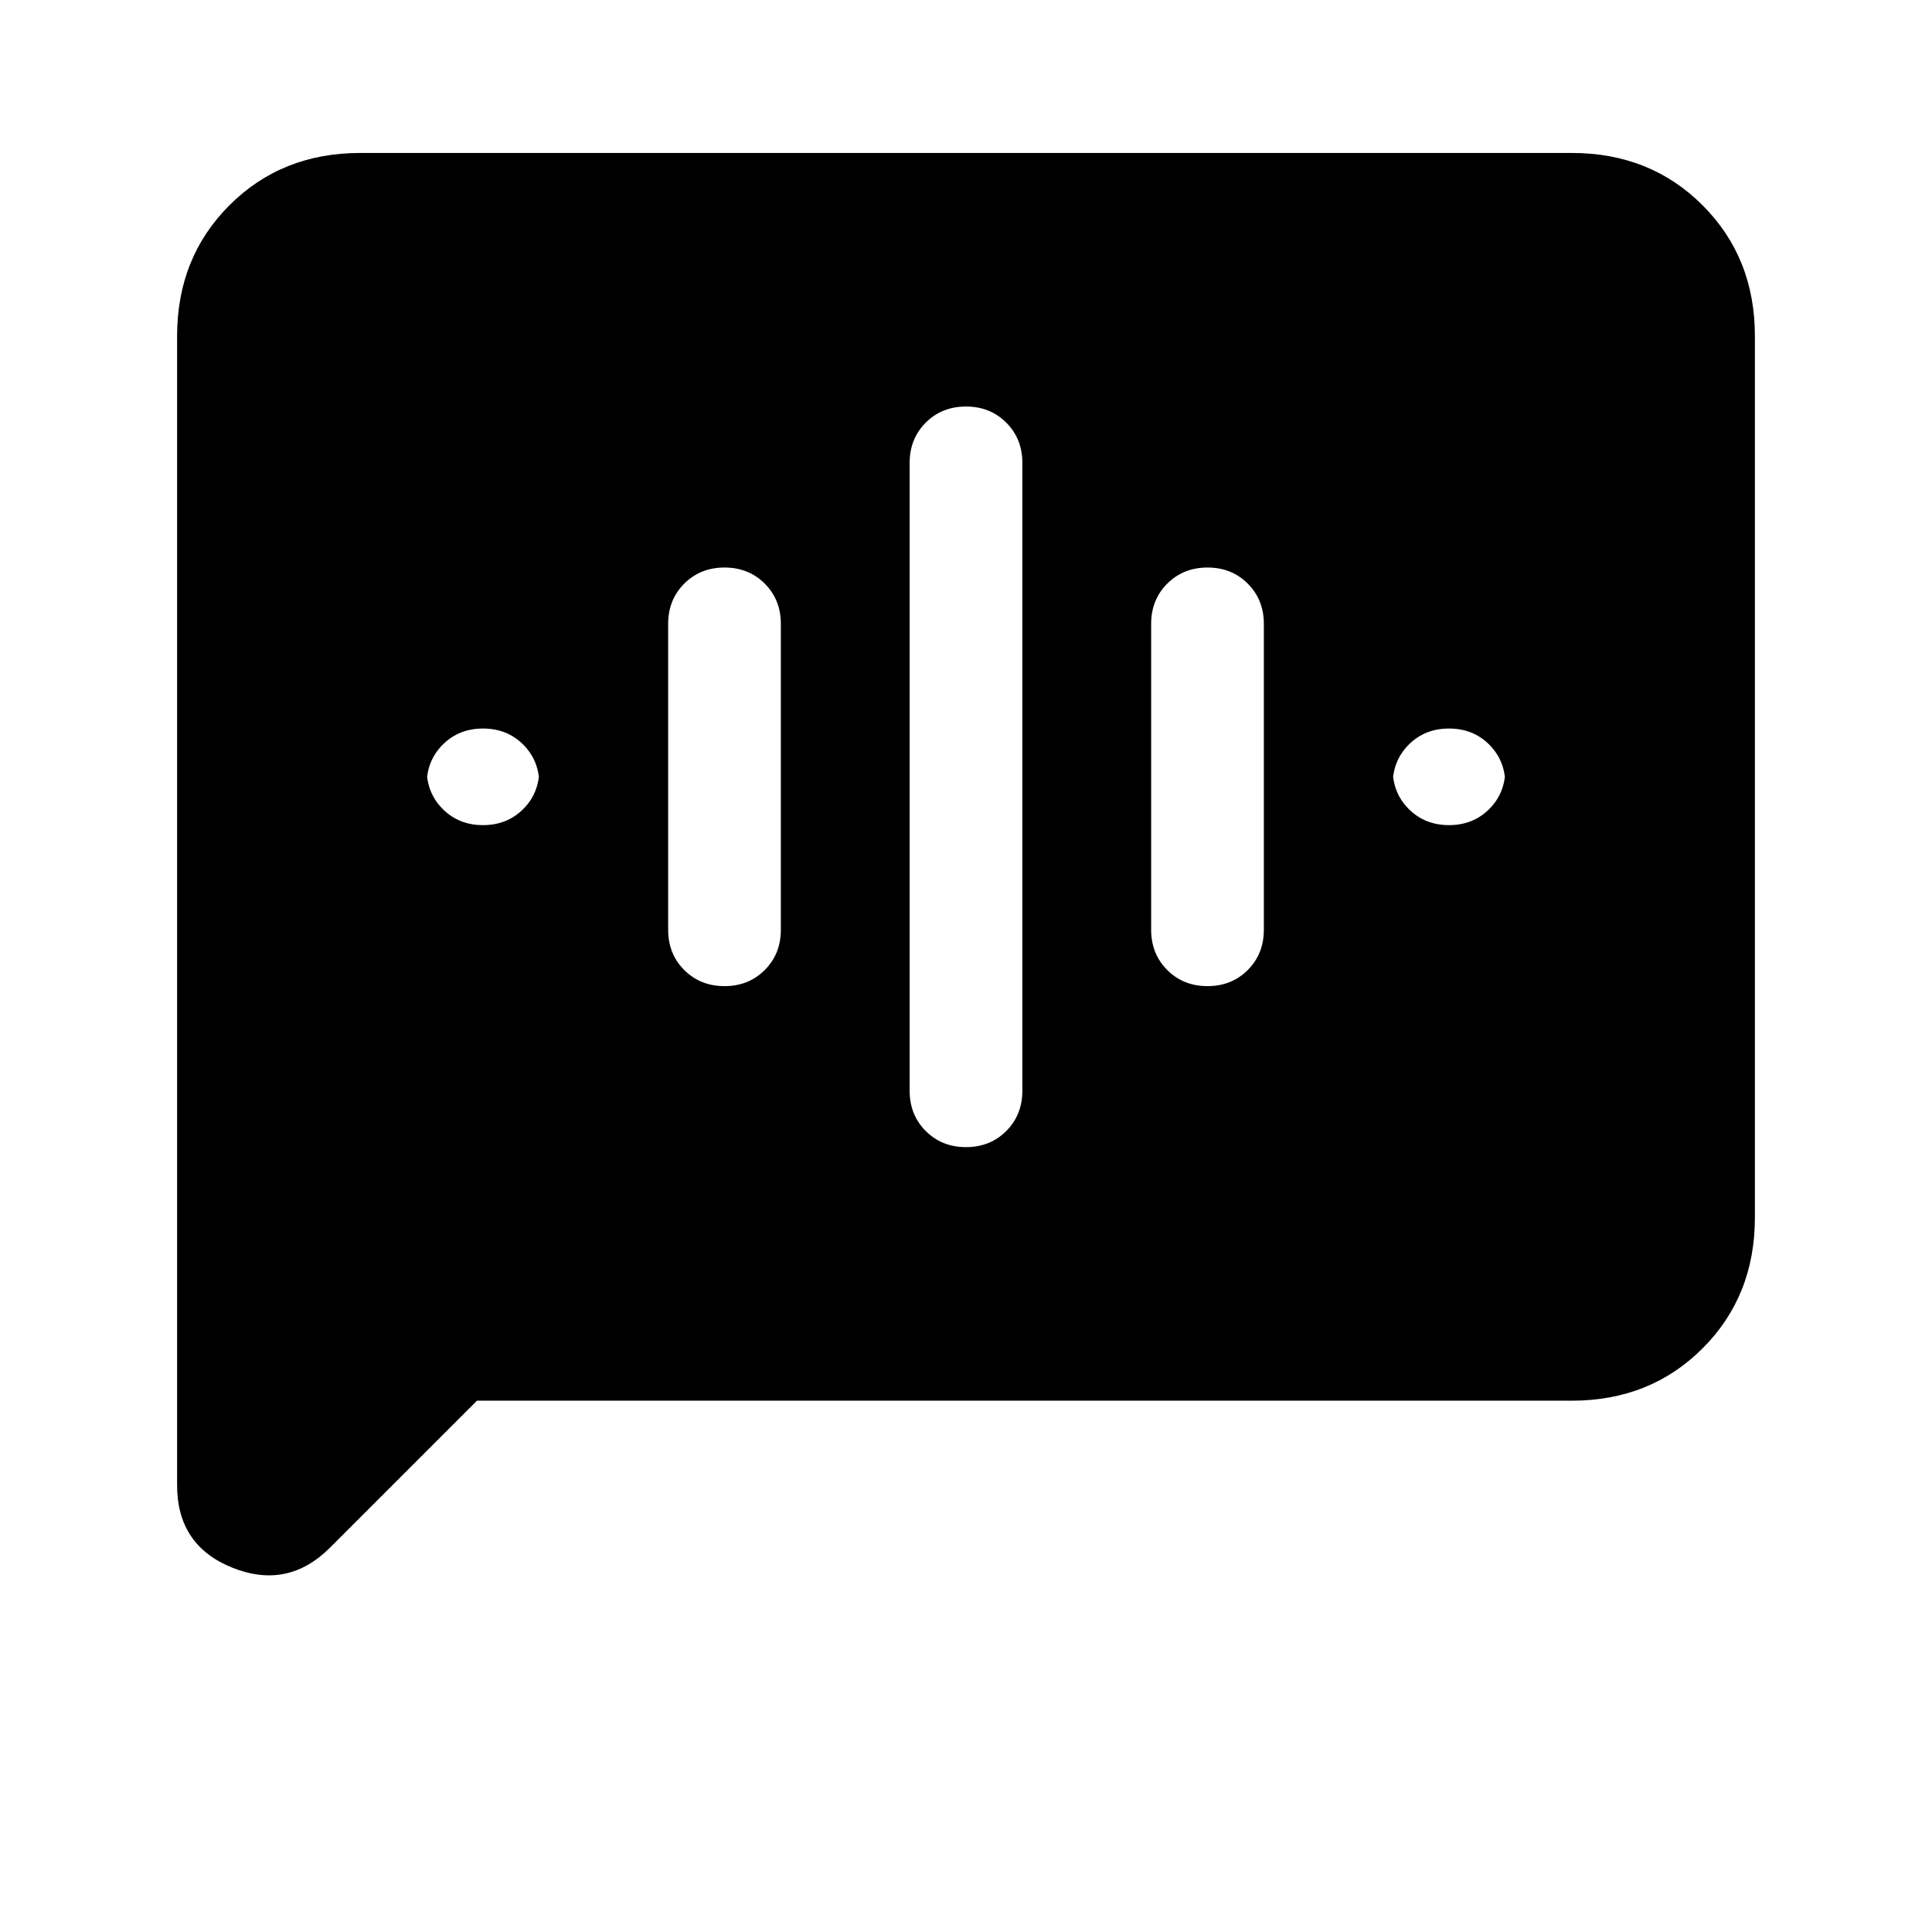 <svg xmlns="http://www.w3.org/2000/svg" height="24" width="24"><path d="M12 14.25q.3 0 .5-.2t.2-.5v-7.8q0-.3-.2-.5t-.5-.2q-.3 0-.5.2t-.2.5v7.8q0 .3.2.5t.5.2Zm-3-2q.3 0 .5-.2t.2-.5v-3.8q0-.3-.2-.5t-.5-.2q-.3 0-.5.2t-.2.5v3.8q0 .3.2.5t.5.2Zm-3-2q.3 0 .5-.2t.2-.5v.2q0-.3-.2-.5t-.5-.2q-.3 0-.5.2t-.2.5v-.2q0 .3.2.5t.5.2Zm9 2q.3 0 .5-.2t.2-.5v-3.8q0-.3-.2-.5t-.5-.2q-.3 0-.5.2t-.2.5v3.8q0 .3.2.5t.5.2Zm3-2q.3 0 .5-.2t.2-.5v.2q0-.3-.2-.5t-.5-.2q-.3 0-.5.2t-.2.5v-.2q0 .3.2.5t.5.2Zm-15.8 8.2V4.175q0-.975.65-1.625t1.625-.65h15.05q.975 0 1.625.65t.65 1.625v10.95q0 .975-.65 1.625t-1.625.65h-13.6L4.1 19.225q-.525.525-1.212.25Q2.2 19.2 2.2 18.45Z"/></svg>